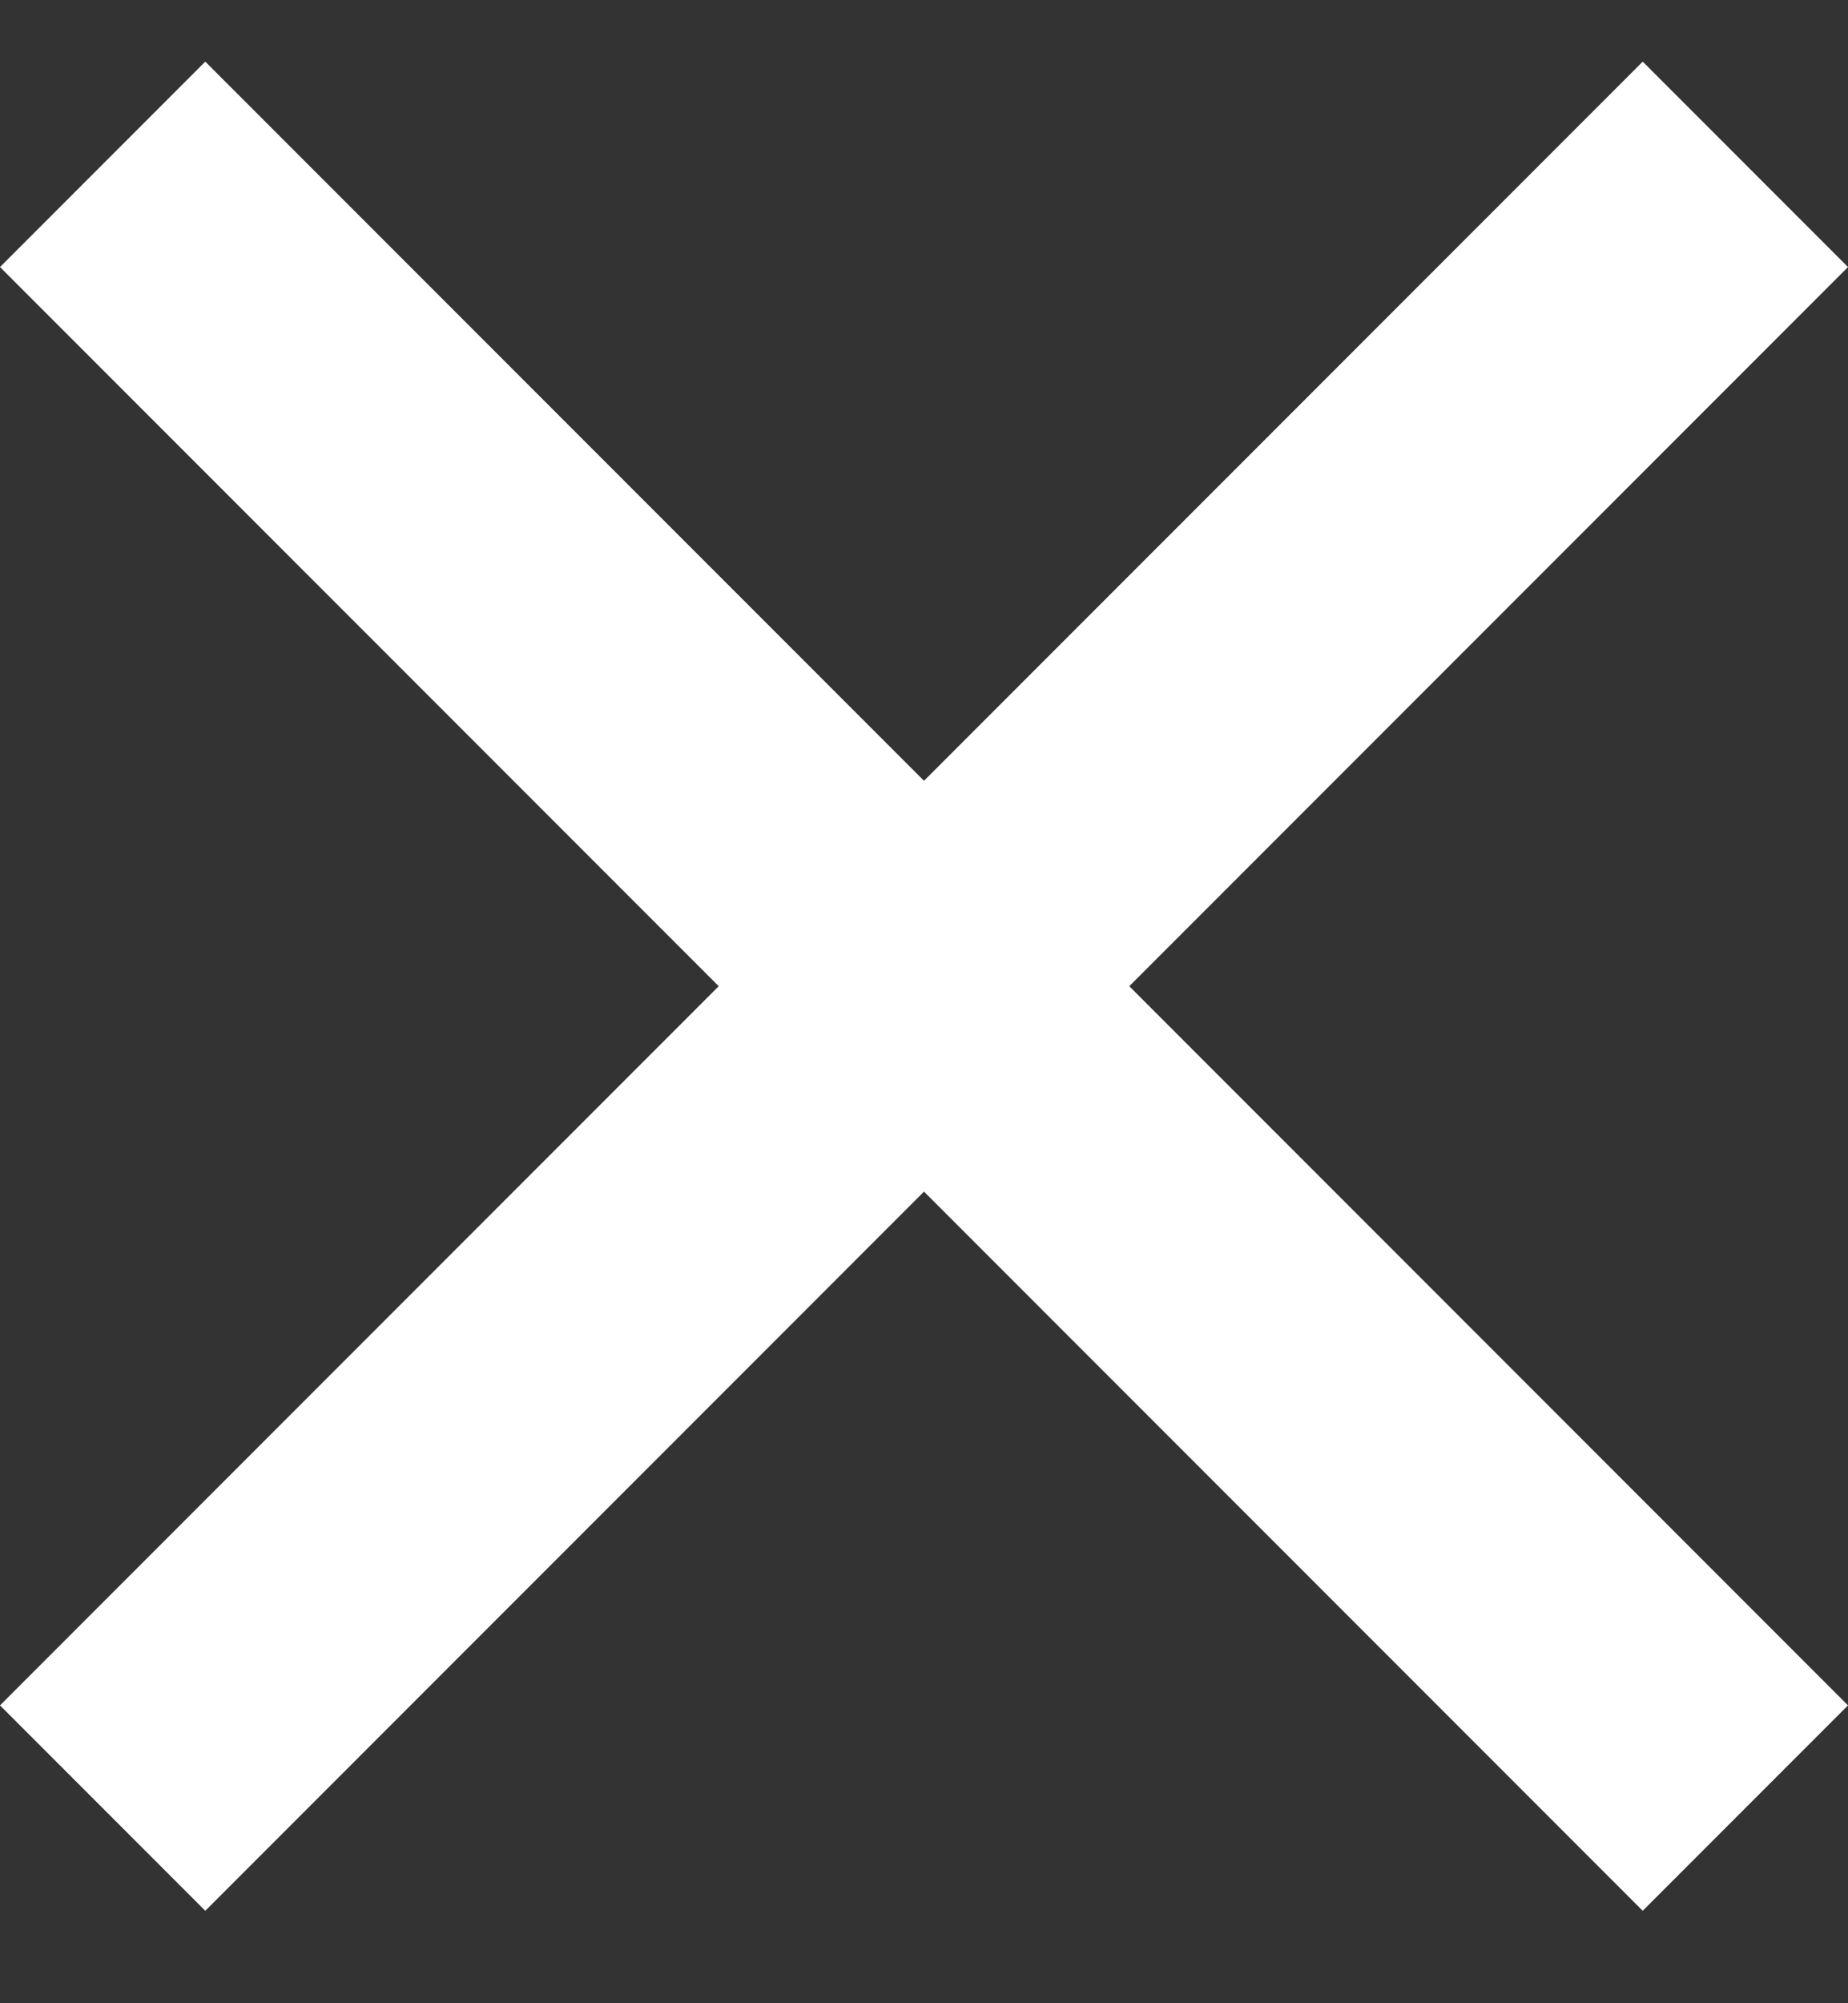 <svg width="12" height="13" viewBox="0 0 12 13" fill="none" xmlns="http://www.w3.org/2000/svg">
<rect x="0" y="0" width="12" height="13" fill="#333333" stroke="none"/>
<path d="M6 5.067L10.667 0.4L12 1.733L7.333 6.4L12 11.067L10.667 12.4L6 7.733L1.333 12.4L0 11.067L4.667 6.4L0 1.733L1.333 0.4L6 5.067Z" fill="white"/>
</svg>
